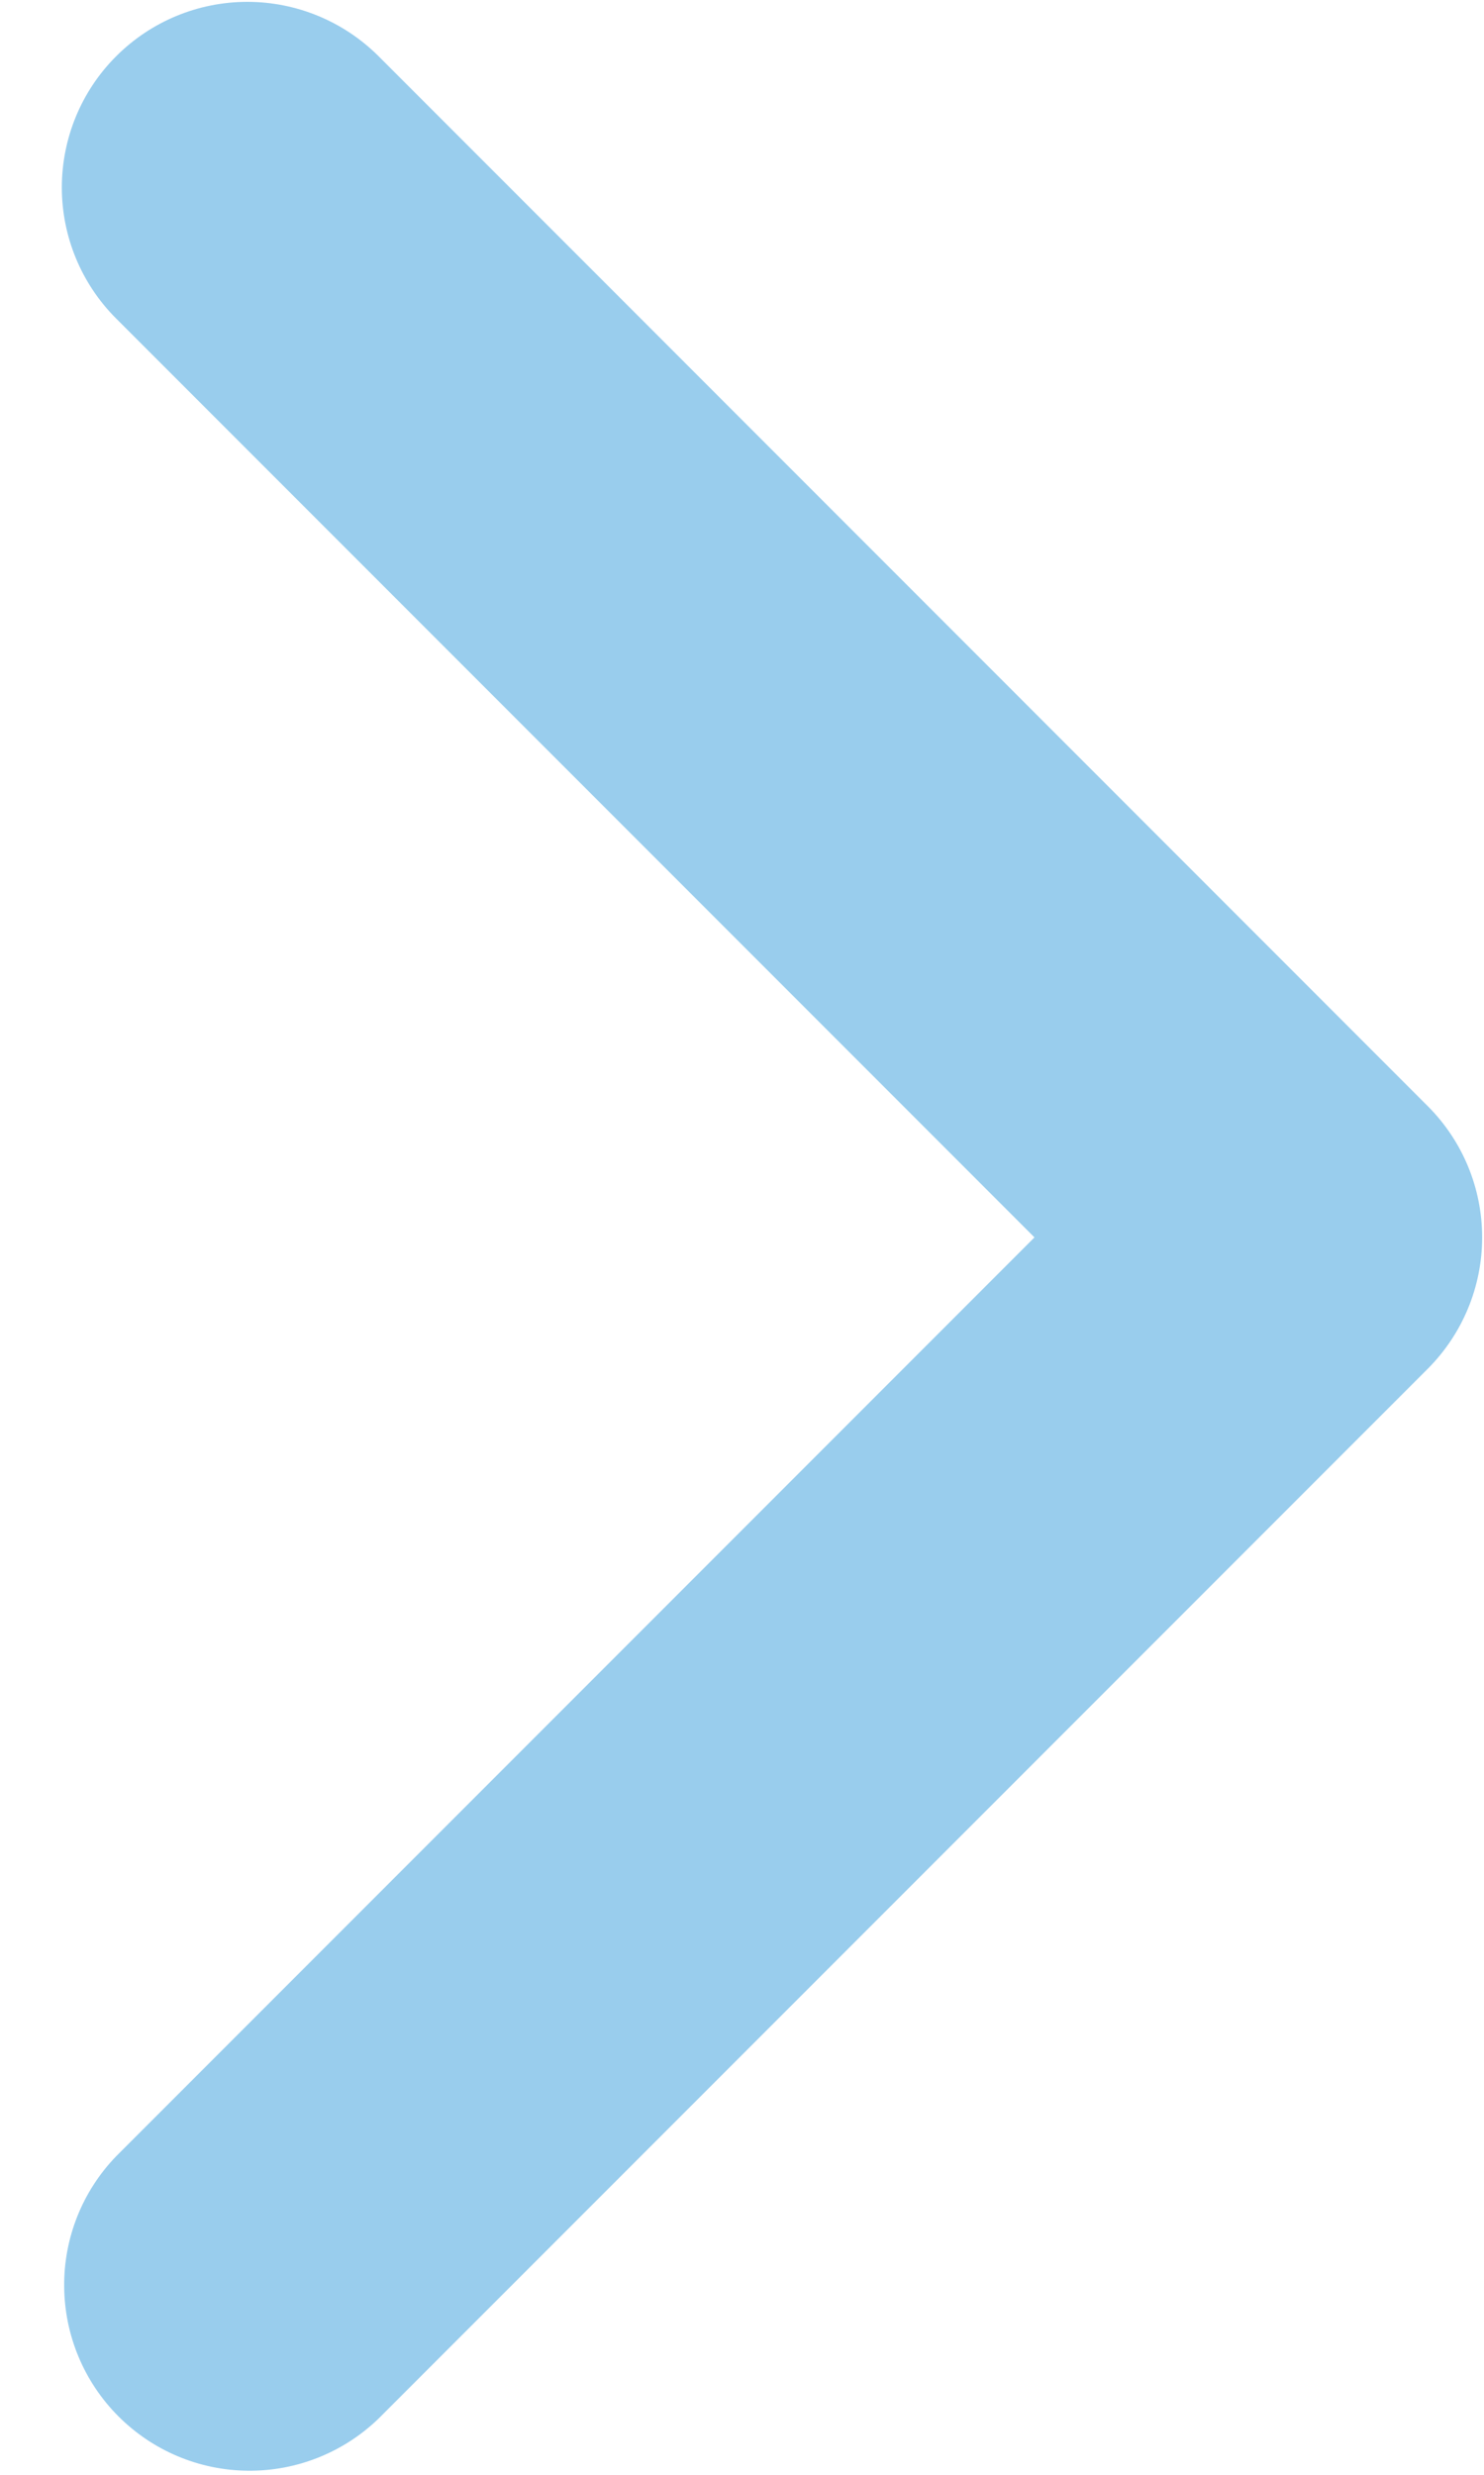 <svg width="12" height="20" viewBox="0 0 12 20" fill="none" xmlns="http://www.w3.org/2000/svg">
<path d="M0.94 0.454C0.658 0.735 0.5 1.117 0.5 1.515C0.5 1.912 0.658 2.294 0.94 2.575L8.365 10L0.94 17.425C0.666 17.708 0.515 18.087 0.519 18.48C0.522 18.873 0.68 19.25 0.958 19.528C1.236 19.806 1.612 19.964 2.005 19.967C2.399 19.971 2.778 19.819 3.061 19.546L11.546 11.061C11.827 10.779 11.985 10.398 11.985 10C11.985 9.602 11.827 9.221 11.546 8.94L3.061 0.454C2.779 0.173 2.398 0.015 2 0.015C1.602 0.015 1.221 0.173 0.94 0.454Z" fill="#99CDED"/>
</svg>

